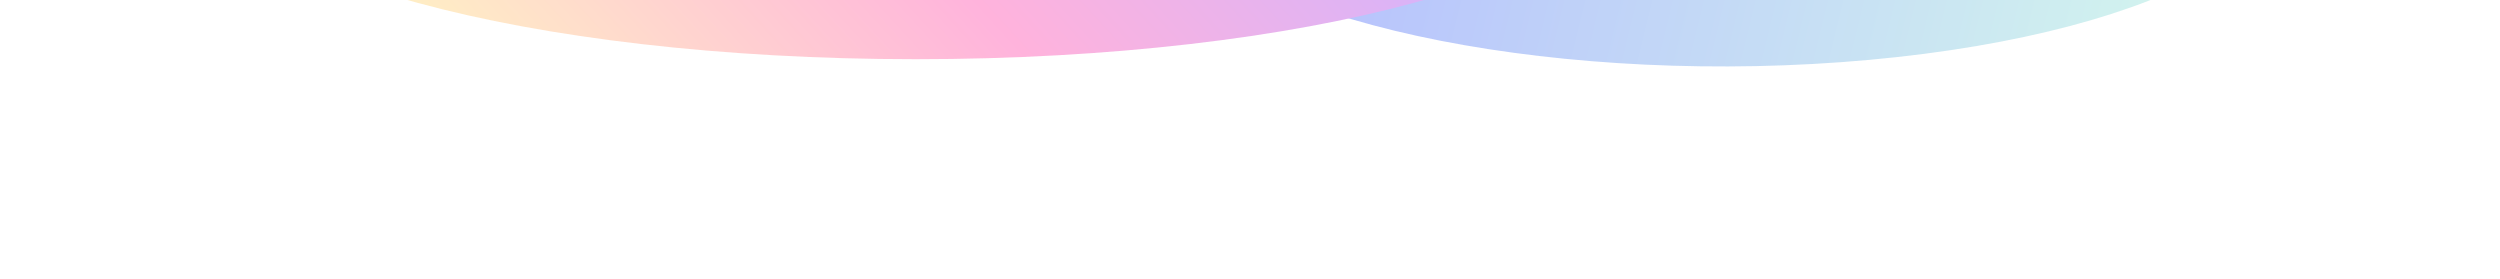 <svg width="1417" height="158" viewBox="0 0 1417 158" fill="none" xmlns="http://www.w3.org/2000/svg">
<g opacity="0.3" filter="url(#filter0_f_8_214)">
<path d="M893.608 -176.262C722.691 -160.709 621.261 -101.046 667.059 -43C712.856 15.045 888.537 49.492 1059.45 33.938C1230.37 18.385 1331.8 -41.278 1286 -99.323C1240.21 -157.369 1064.52 -191.815 893.608 -176.262Z" fill="url(#paint0_linear_8_214)"/>
<path d="M519 33.551C739.362 33.551 918 -15.188 918 -75.311C918 -135.433 739.362 -184.172 519 -184.172C298.638 -184.172 120 -135.433 120 -75.311C120 -15.188 298.638 33.551 519 33.551Z" fill="url(#paint1_linear_8_214)"/>
</g>
<defs>
<filter id="filter0_f_8_214" x="0" y="-304.172" width="1417" height="461.845" filterUnits="userSpaceOnUse" color-interpolation-filters="sRGB">
<feFlood flood-opacity="0" result="BackgroundImageFix"/>
<feBlend mode="normal" in="SourceGraphic" in2="BackgroundImageFix" result="shape"/>
<feGaussianBlur stdDeviation="60" result="effect1_foregroundBlur_8_214"/>
</filter>
<linearGradient id="paint0_linear_8_214" x1="685.93" y1="-47.349" x2="1247.17" y2="89.67" gradientUnits="userSpaceOnUse">
<stop stop-color="#001AFF"/>
<stop offset="1" stop-color="#6EE5C2"/>
</linearGradient>
<linearGradient id="paint1_linear_8_214" x1="174.128" y1="-55.85" x2="527.828" y2="-380.033" gradientUnits="userSpaceOnUse">
<stop stop-color="#FFC83A"/>
<stop offset="0.504" stop-color="#FF008A"/>
<stop offset="1" stop-color="#6100FF"/>
</linearGradient>
</defs>
</svg>
